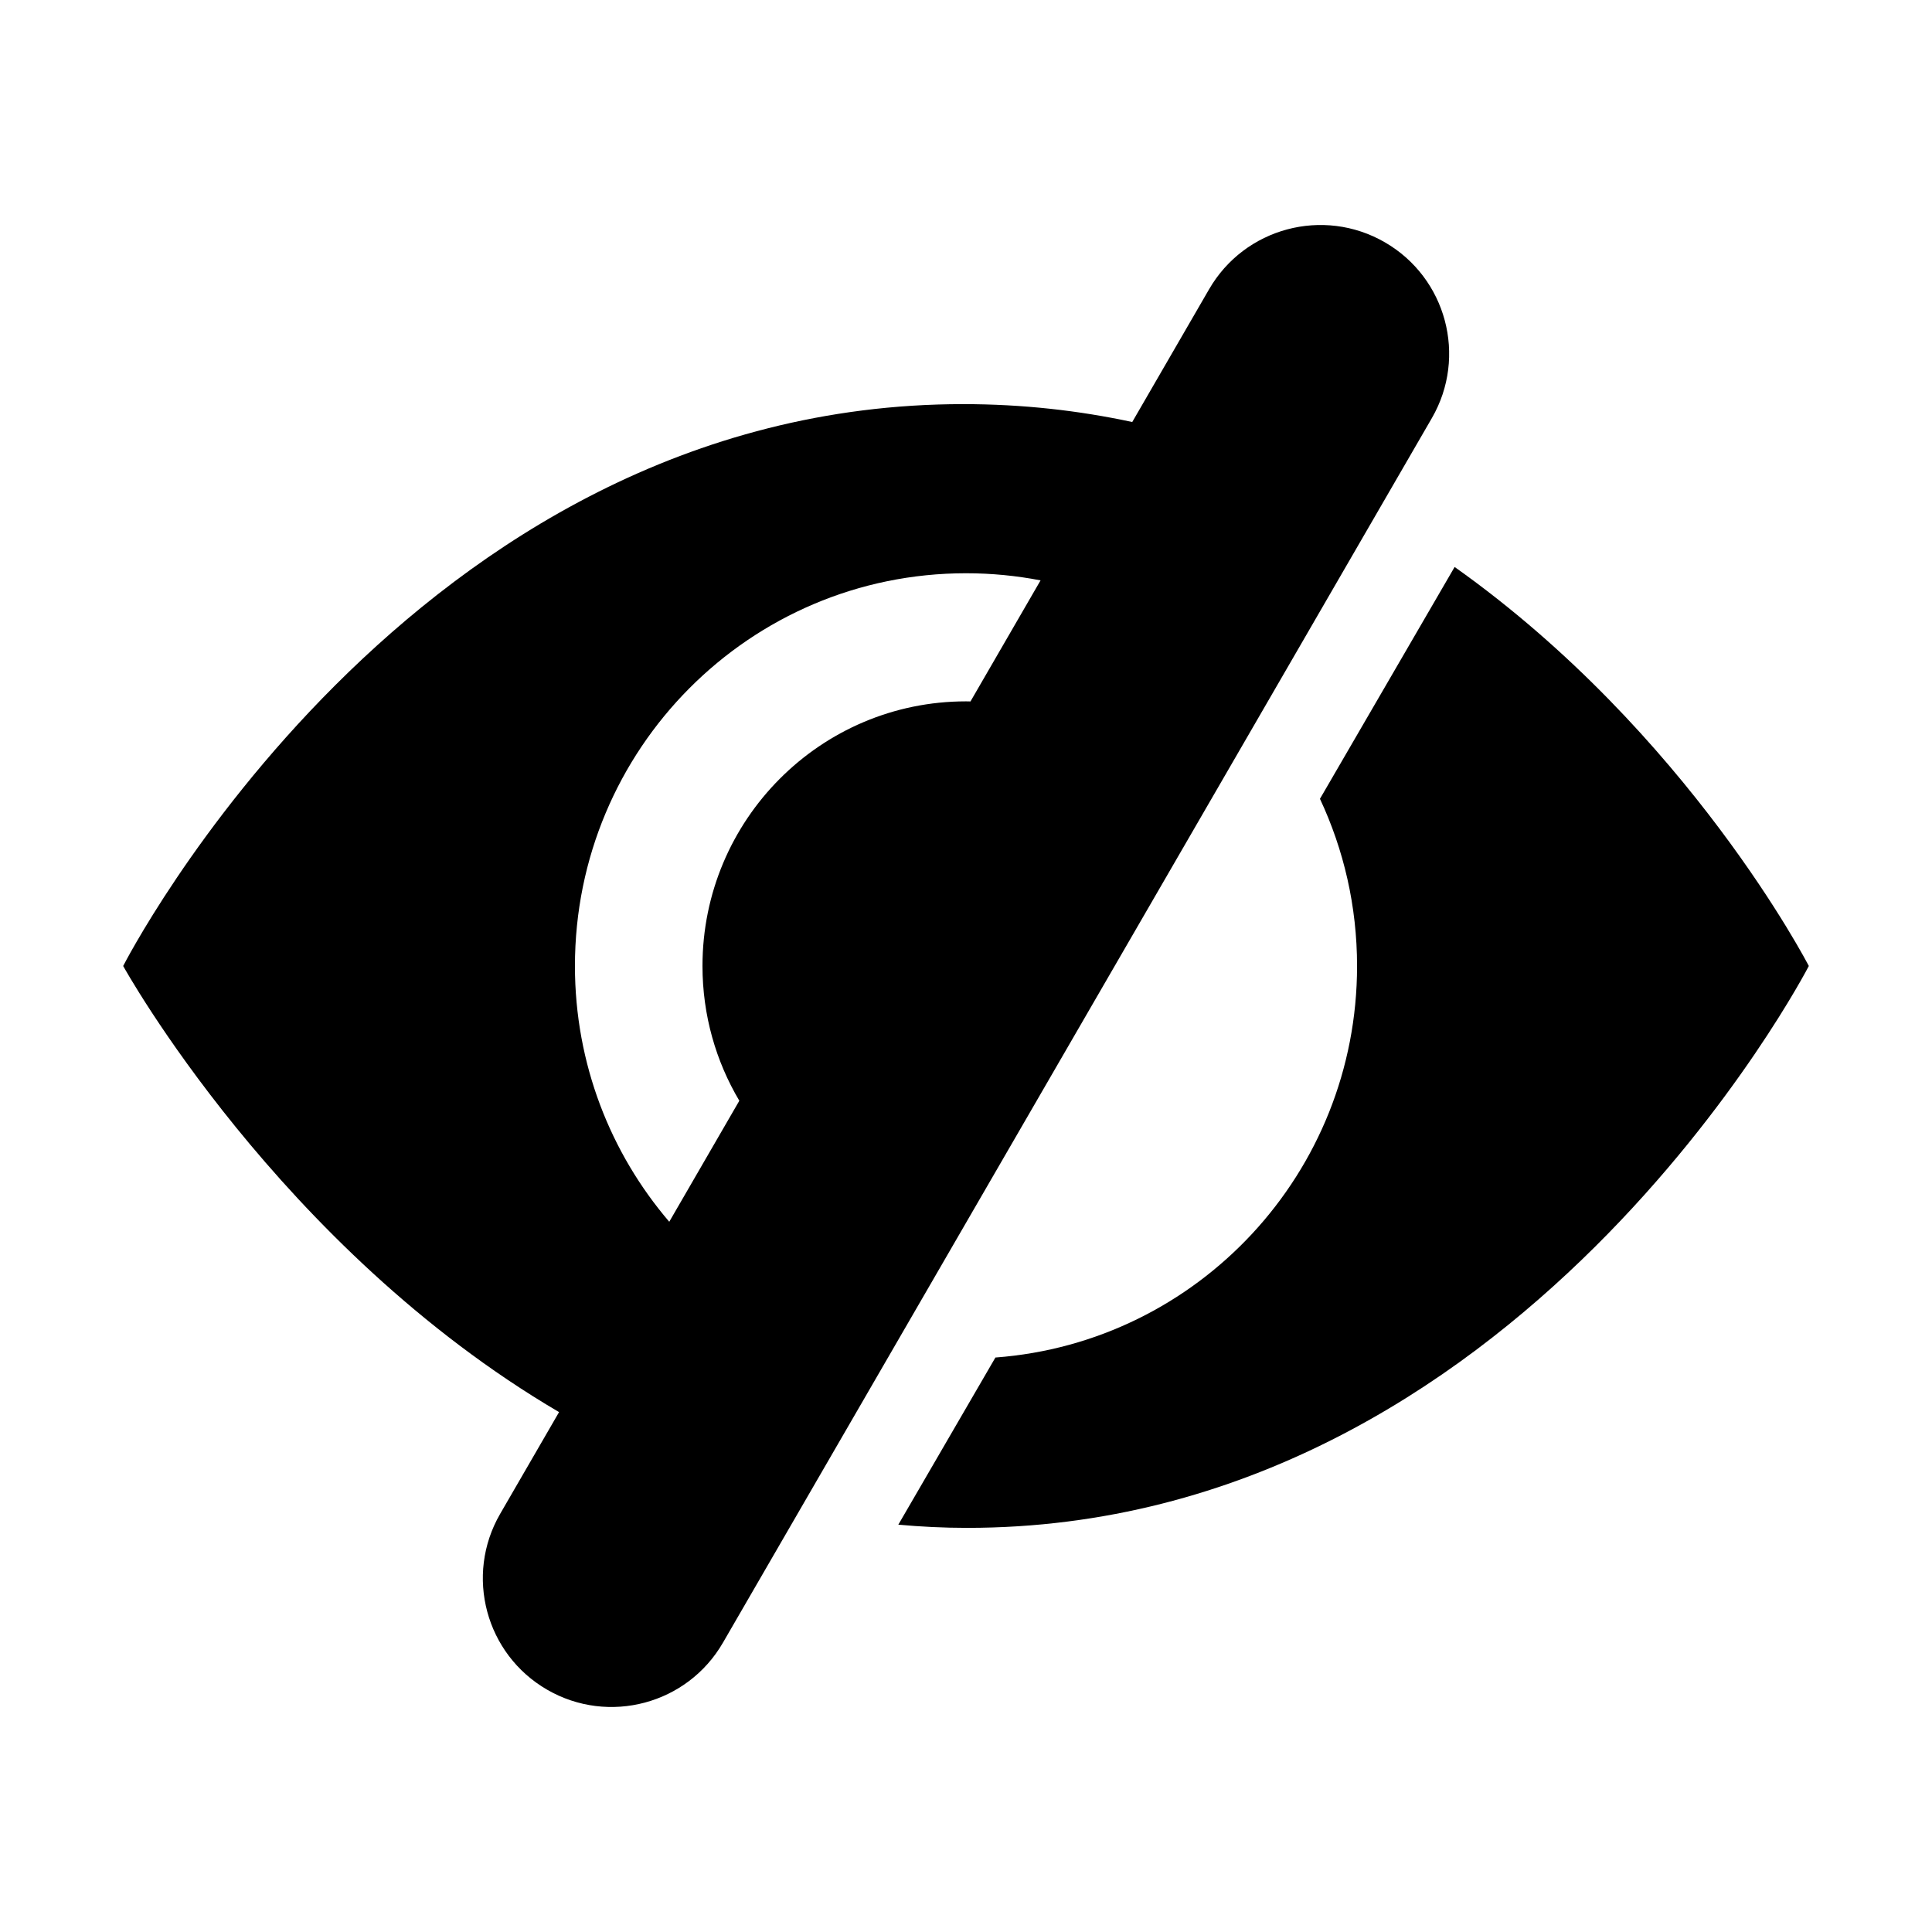 <?xml version="1.0" standalone="no"?><!DOCTYPE svg PUBLIC "-//W3C//DTD SVG 1.1//EN" "http://www.w3.org/Graphics/SVG/1.1/DTD/svg11.dtd"><svg t="1606204083330" class="icon" viewBox="0 0 1024 1024" version="1.1" xmlns="http://www.w3.org/2000/svg" p-id="2041" xmlns:xlink="http://www.w3.org/1999/xlink" width="200" height="200"><defs><style type="text/css"></style></defs><path d="M733.976 128.407c-32.626-18.838-74.334-7.659-93.163 24.962l-40.7 70.307c-28.245-6.075-58.113-9.481-89.605-9.481-293.636 0-445.218 297.804-445.218 297.804s82.455 149.28 231.026 236.451l-31.254 53.983c-18.832 32.619-7.659 74.328 24.965 93.165 32.616 18.829 74.331 7.659 93.165-24.965L758.937 221.569C777.773 188.95 766.592 147.238 733.976 128.407zM304.729 511.998c0-114.952 92.615-208.164 207.27-208.164 13.521 0 26.732 1.301 39.521 3.776l-37.147 64.167c-0.791-0.012-1.579-0.044-2.374-0.044-77.132 0-139.67 62.835-139.67 140.264 0 26.117 7.132 50.524 19.527 71.418l-37.135 64.145C323.56 611.142 304.729 563.796 304.729 511.998z" p-id="2042"></path><path d="M770.979 300.511 699.601 423.396c12.6 26.887 19.669 56.91 19.669 88.602 0 109.69-84.347 199.515-191.684 207.52l-51.459 88.591c11.929 1.093 24.075 1.696 36.464 1.696 292.448 0 446.118-297.808 446.118-297.808S895.061 388.454 770.979 300.511z" p-id="2043"></path></svg>